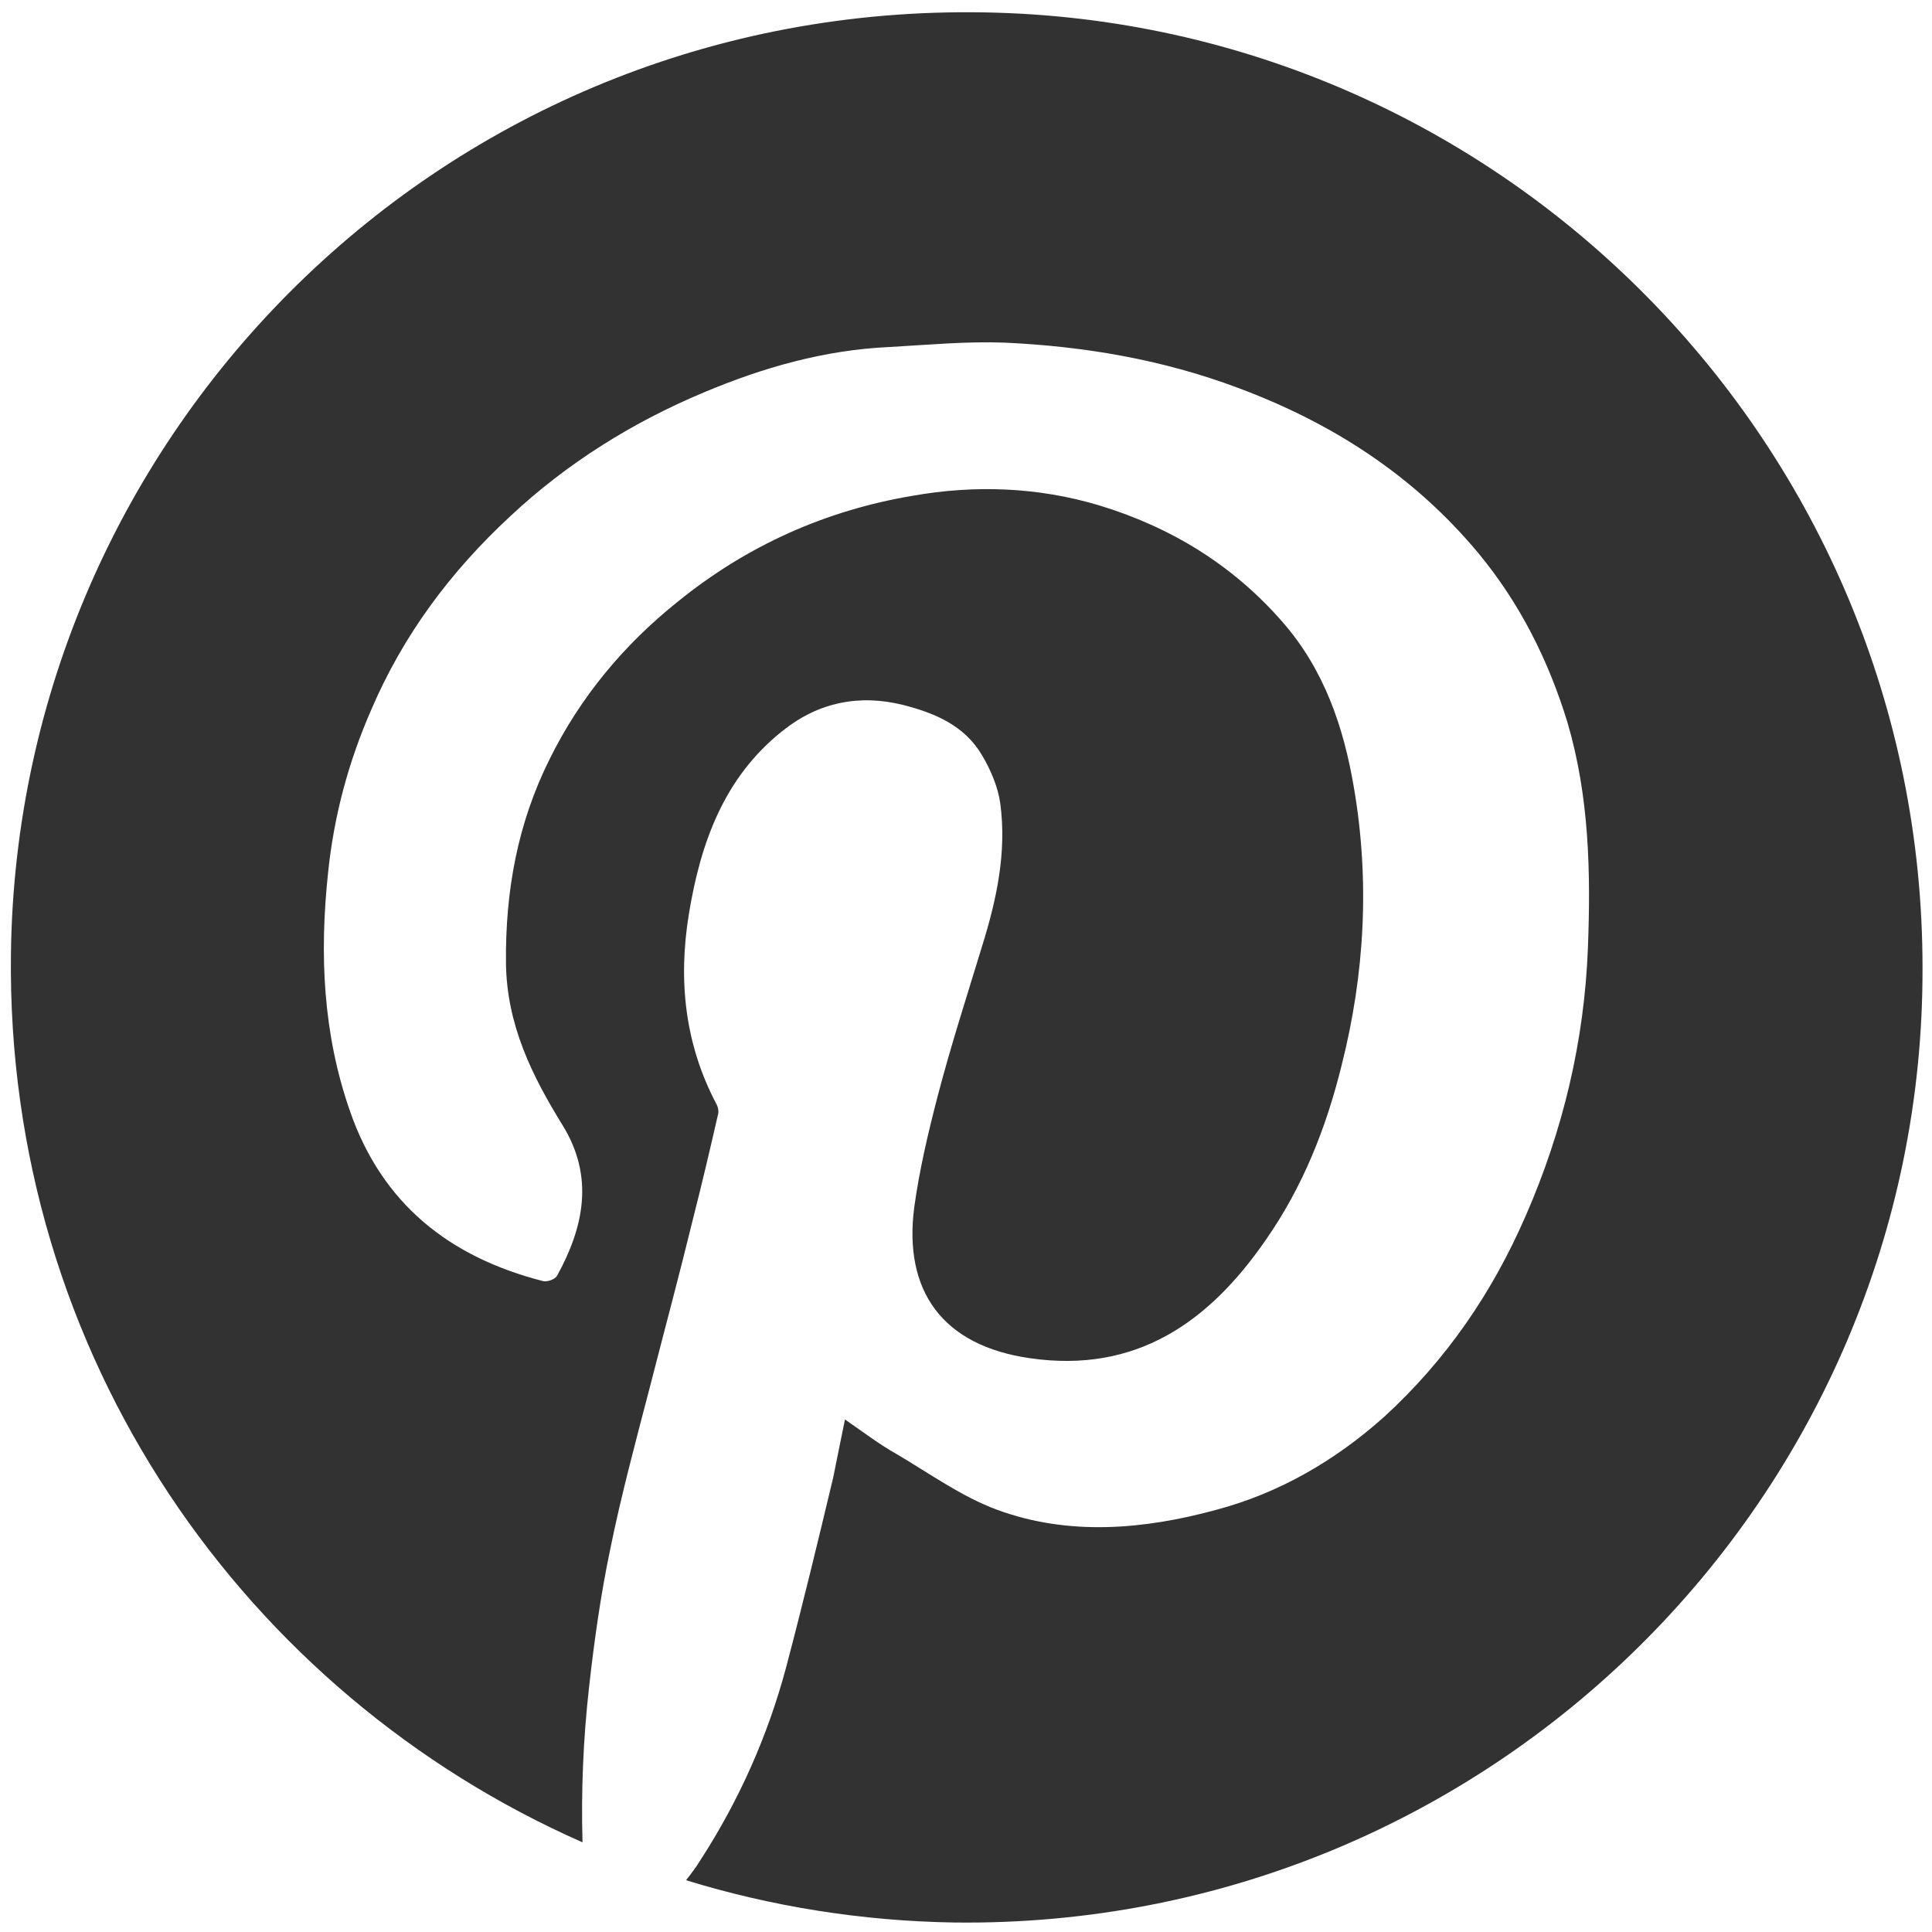 <?xml version="1.0" encoding="utf-8"?>
<!-- Generator: Adobe Illustrator 19.2.0, SVG Export Plug-In . SVG Version: 6.00 Build 0)  -->
<svg version="1.1" id="Layer_1" xmlns="http://www.w3.org/2000/svg" xmlns:xlink="http://www.w3.org/1999/xlink" x="0px" y="0px"
	 viewBox="0 0 265 265" style="enable-background:new 0 0 265 265;" xml:space="preserve">
<style type="text/css">
	.st0{fill:#323232;}
</style>
<path class="st0" d="M135,1.7C61,0.4,2.4,59.4,1.5,130.8c-0.7,55.3,32.3,101.6,78.4,121.9c-0.2-7.1,0.1-14.2,0.9-21.3
	c0.7-6.3,1.6-12.7,2.9-18.9c1.5-7.4,3.5-14.8,5.4-22.1c2-7.8,4.1-15.6,6-23.4c1.2-4.7,2.3-9.4,3.4-14.2c0.1-0.4,0-0.9-0.2-1.3
	c-4.4-8.3-5.3-17.1-3.8-26.2c1.6-9.7,4.8-18.7,12.9-25.1c4.9-3.9,10.5-5,16.5-3.5c4.3,1.1,8.4,2.8,10.8,6.9c1.2,2,2.2,4.4,2.5,6.6
	c0.9,6.7-0.5,13.2-2.5,19.6c-2.1,6.9-4.3,13.7-6.1,20.6c-1.3,5-2.5,10.1-3.2,15.2c-1.5,11.5,3.9,19,15.9,20.7
	c14.5,2.1,24.5-4.9,32.3-16.2c5.1-7.3,8.3-15.4,10.4-23.9c3.2-12.6,3.9-25.4,1.7-38.2c-1.4-8.3-4.1-16.2-9.8-22.7
	c-6.8-7.8-15.3-13-25.2-16c-8.4-2.5-17-2.8-25.5-1.3c-11.9,2-22.7,6.8-32.2,14.5c-7.4,5.9-13.4,13.1-17.6,21.6
	c-4.4,8.8-6.1,18.1-6,28c0.1,8.5,3.6,15.5,7.8,22.3c4.3,7,2.9,13.9-0.8,20.6c-0.3,0.5-1.4,0.9-2,0.7c-12.8-3.3-22-10.6-26.4-23.3
	c-3.7-10.6-4.2-21.5-3-32.7c0.8-7.8,2.8-15.2,5.9-22.3c4.4-10.3,10.9-19,19.1-26.6c7.8-7.3,16.8-12.9,26.6-17
	c8.1-3.4,16.5-5.8,25.4-6.2c5.3-0.3,10.6-0.8,15.8-0.6c10.9,0.5,21.6,2.3,32,6.2c12.9,4.8,24.1,12,33,22.7
	c5.7,6.9,9.6,14.7,12.2,23.2c3,10.2,3.2,20.6,2.8,31c-0.5,12.7-3.4,24.9-8.5,36.6c-4.6,10.6-10.9,19.8-19.4,27.6
	c-6.7,6-14.4,10.5-23.1,12.8c-9.9,2.7-20.2,3.6-30,0c-4.9-1.8-9.3-5-13.9-7.7c-2.3-1.3-4.4-2.9-7-4.7c-0.6,2.9-1.1,5.4-1.6,7.9
	c-2.1,8.8-4.2,17.5-6.5,26.2c-2.5,9.3-6.4,18.1-11.7,26.3c-0.6,1-1.3,1.9-2,2.8c11.7,3.6,24.1,5.6,36.8,5.8
	c73.6,0.9,133-58.6,132.8-131C263.7,61.3,206.3,2.9,135,1.7z"/>
</svg>
